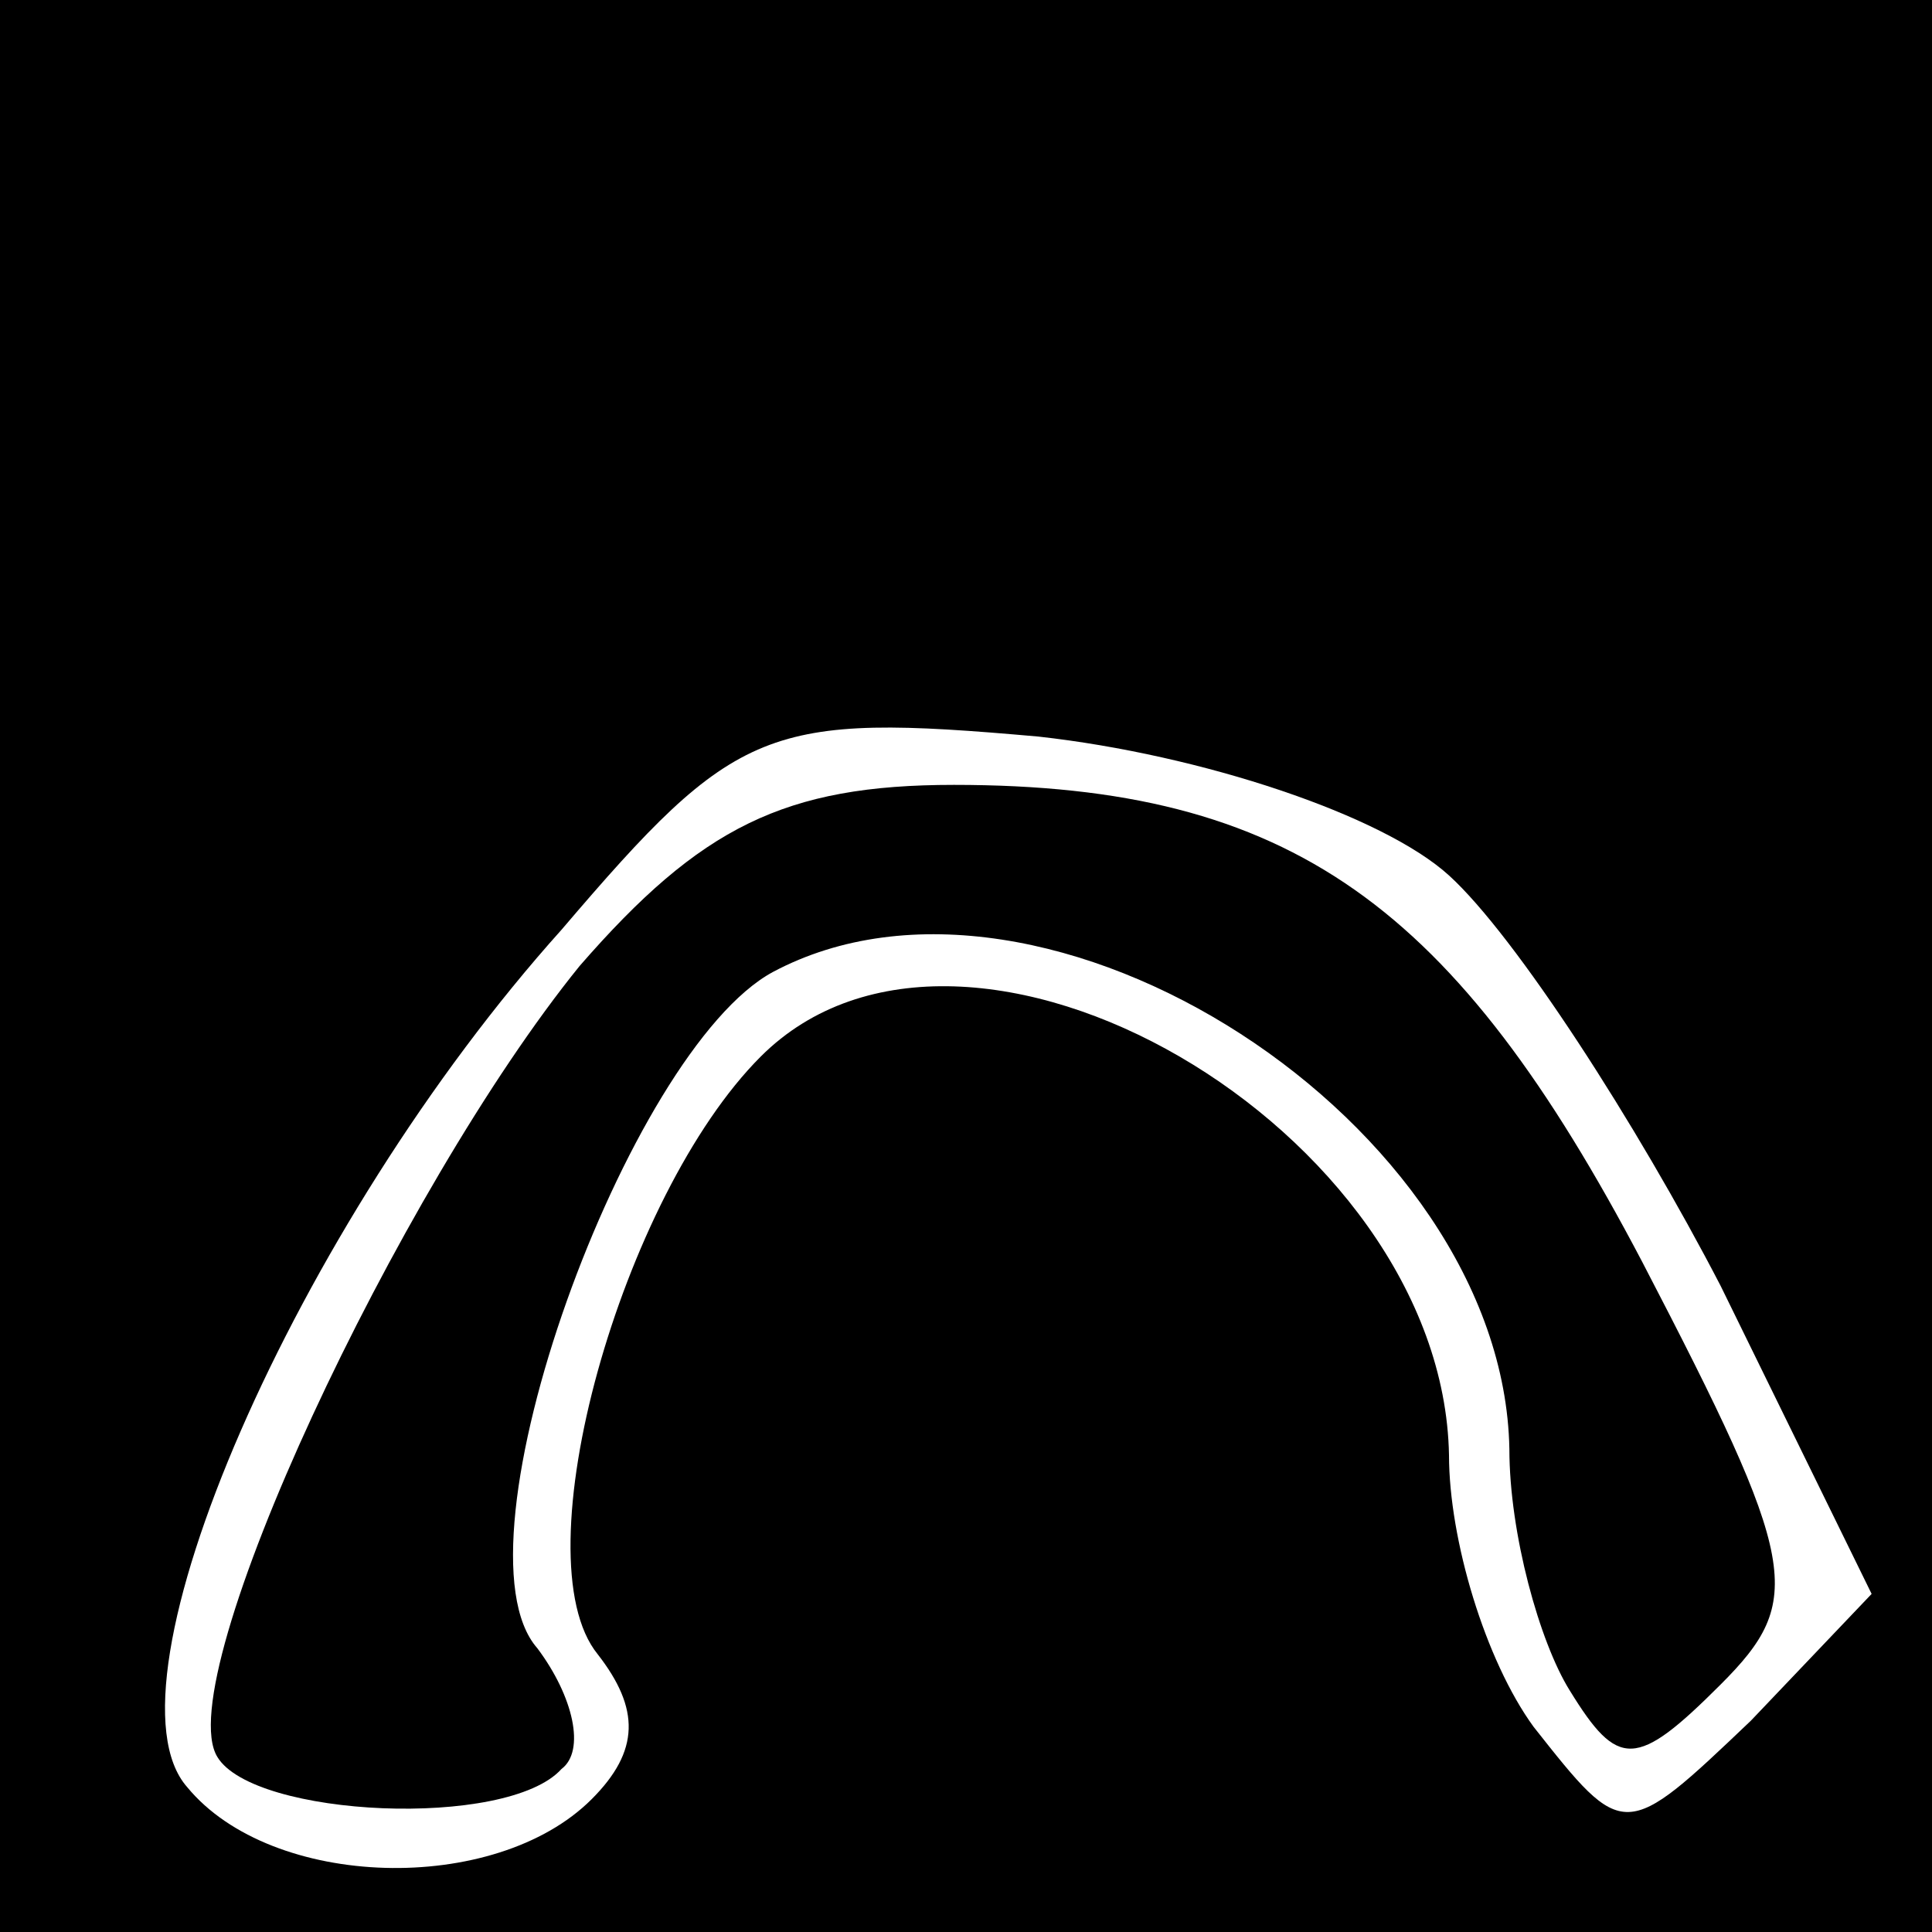 <?xml version="1.0" standalone="no"?>
<!DOCTYPE svg PUBLIC "-//W3C//DTD SVG 20010904//EN"
 "http://www.w3.org/TR/2001/REC-SVG-20010904/DTD/svg10.dtd">
<svg version="1.0" xmlns="http://www.w3.org/2000/svg"
 width="32pt" height="32pt" viewBox="0 0 32 32"
 preserveAspectRatio="xMidYMid meet">
<rect x="0" y="0" width="32" height="32" fill="#808080" stroke="none"/>
<g transform="translate(0,32) scale(0.1,-0.1)"
fill="#000000" stroke="none">
<path fill="#000000" stroke="none" d="M0 160 l0 -160 160 0 160 0 0 160 0
160 -160 0 -160 0 0 -160z"/>
<path fill="#ffffff" stroke="none" d="M240 175 c11 -10 31 -41 45 -68 l25
-51 -20 -21 c-21 -20 -21 -20 -36 -1 -8 11 -14 31 -14 45 -1 54 -80 100 -114
66 -23 -23 -40 -83 -27 -99 7 -9 7 -16 -1 -24 -16 -16 -53 -15 -67 2 -15 17
18 93 62 142 29 34 34 36 79 32 27 -3 57 -13 68 -23z"/>
<path fill="#000000" stroke="none" d="M96 160 c-30 -37 -68 -118 -60 -131 6
-10 48 -12 57 -2 4 3 2 12 -4 20 -15 17 15 99 39 112 45 24 121 -25 122 -79 0
-14 5 -32 10 -40 8 -13 11 -13 25 1 14 14 13 20 -13 70 -31 59 -58 79 -114 79
-28 0 -42 -7 -62 -30z"/>
</g>
</svg>
